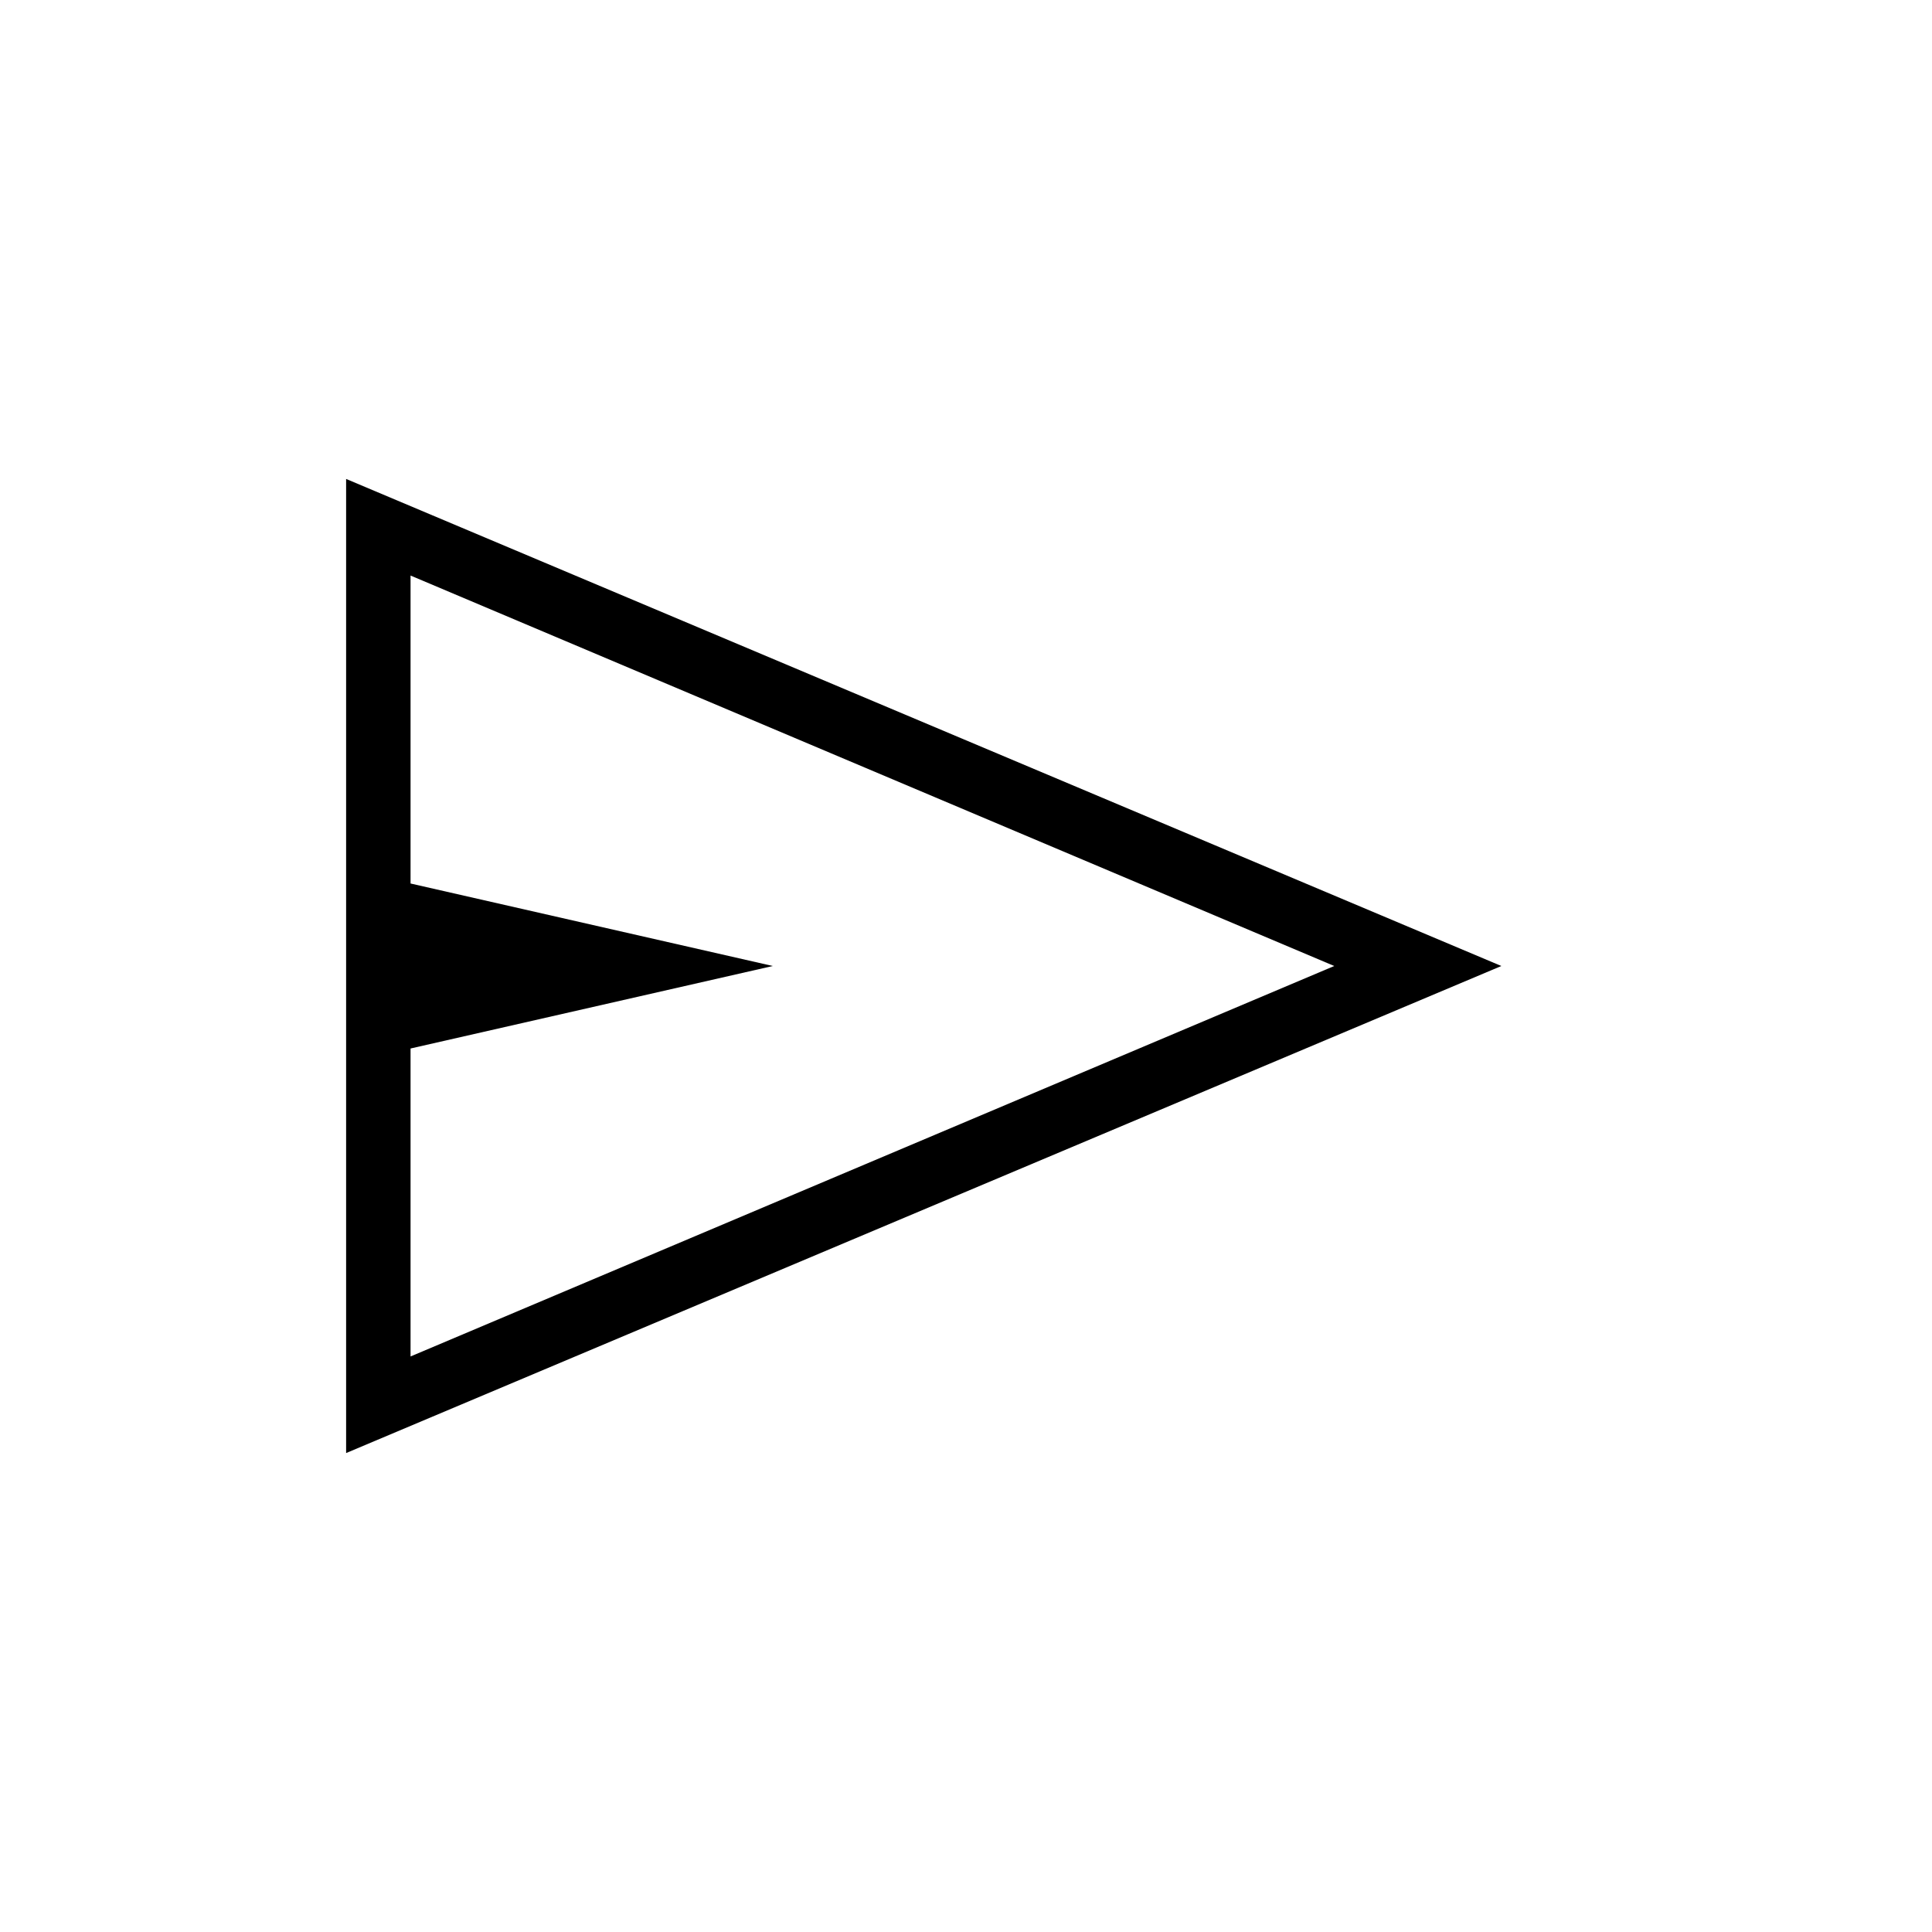 <svg xmlns="http://www.w3.org/2000/svg" height="20" width="20"><path d="M3.583 15.042V4.958L15.542 10ZM4.25 14.042 13.812 10 4.25 5.958V9.146L8 10L4.25 10.854ZM4.25 14.042V10V5.958V9.146V10.854Z"/></svg>